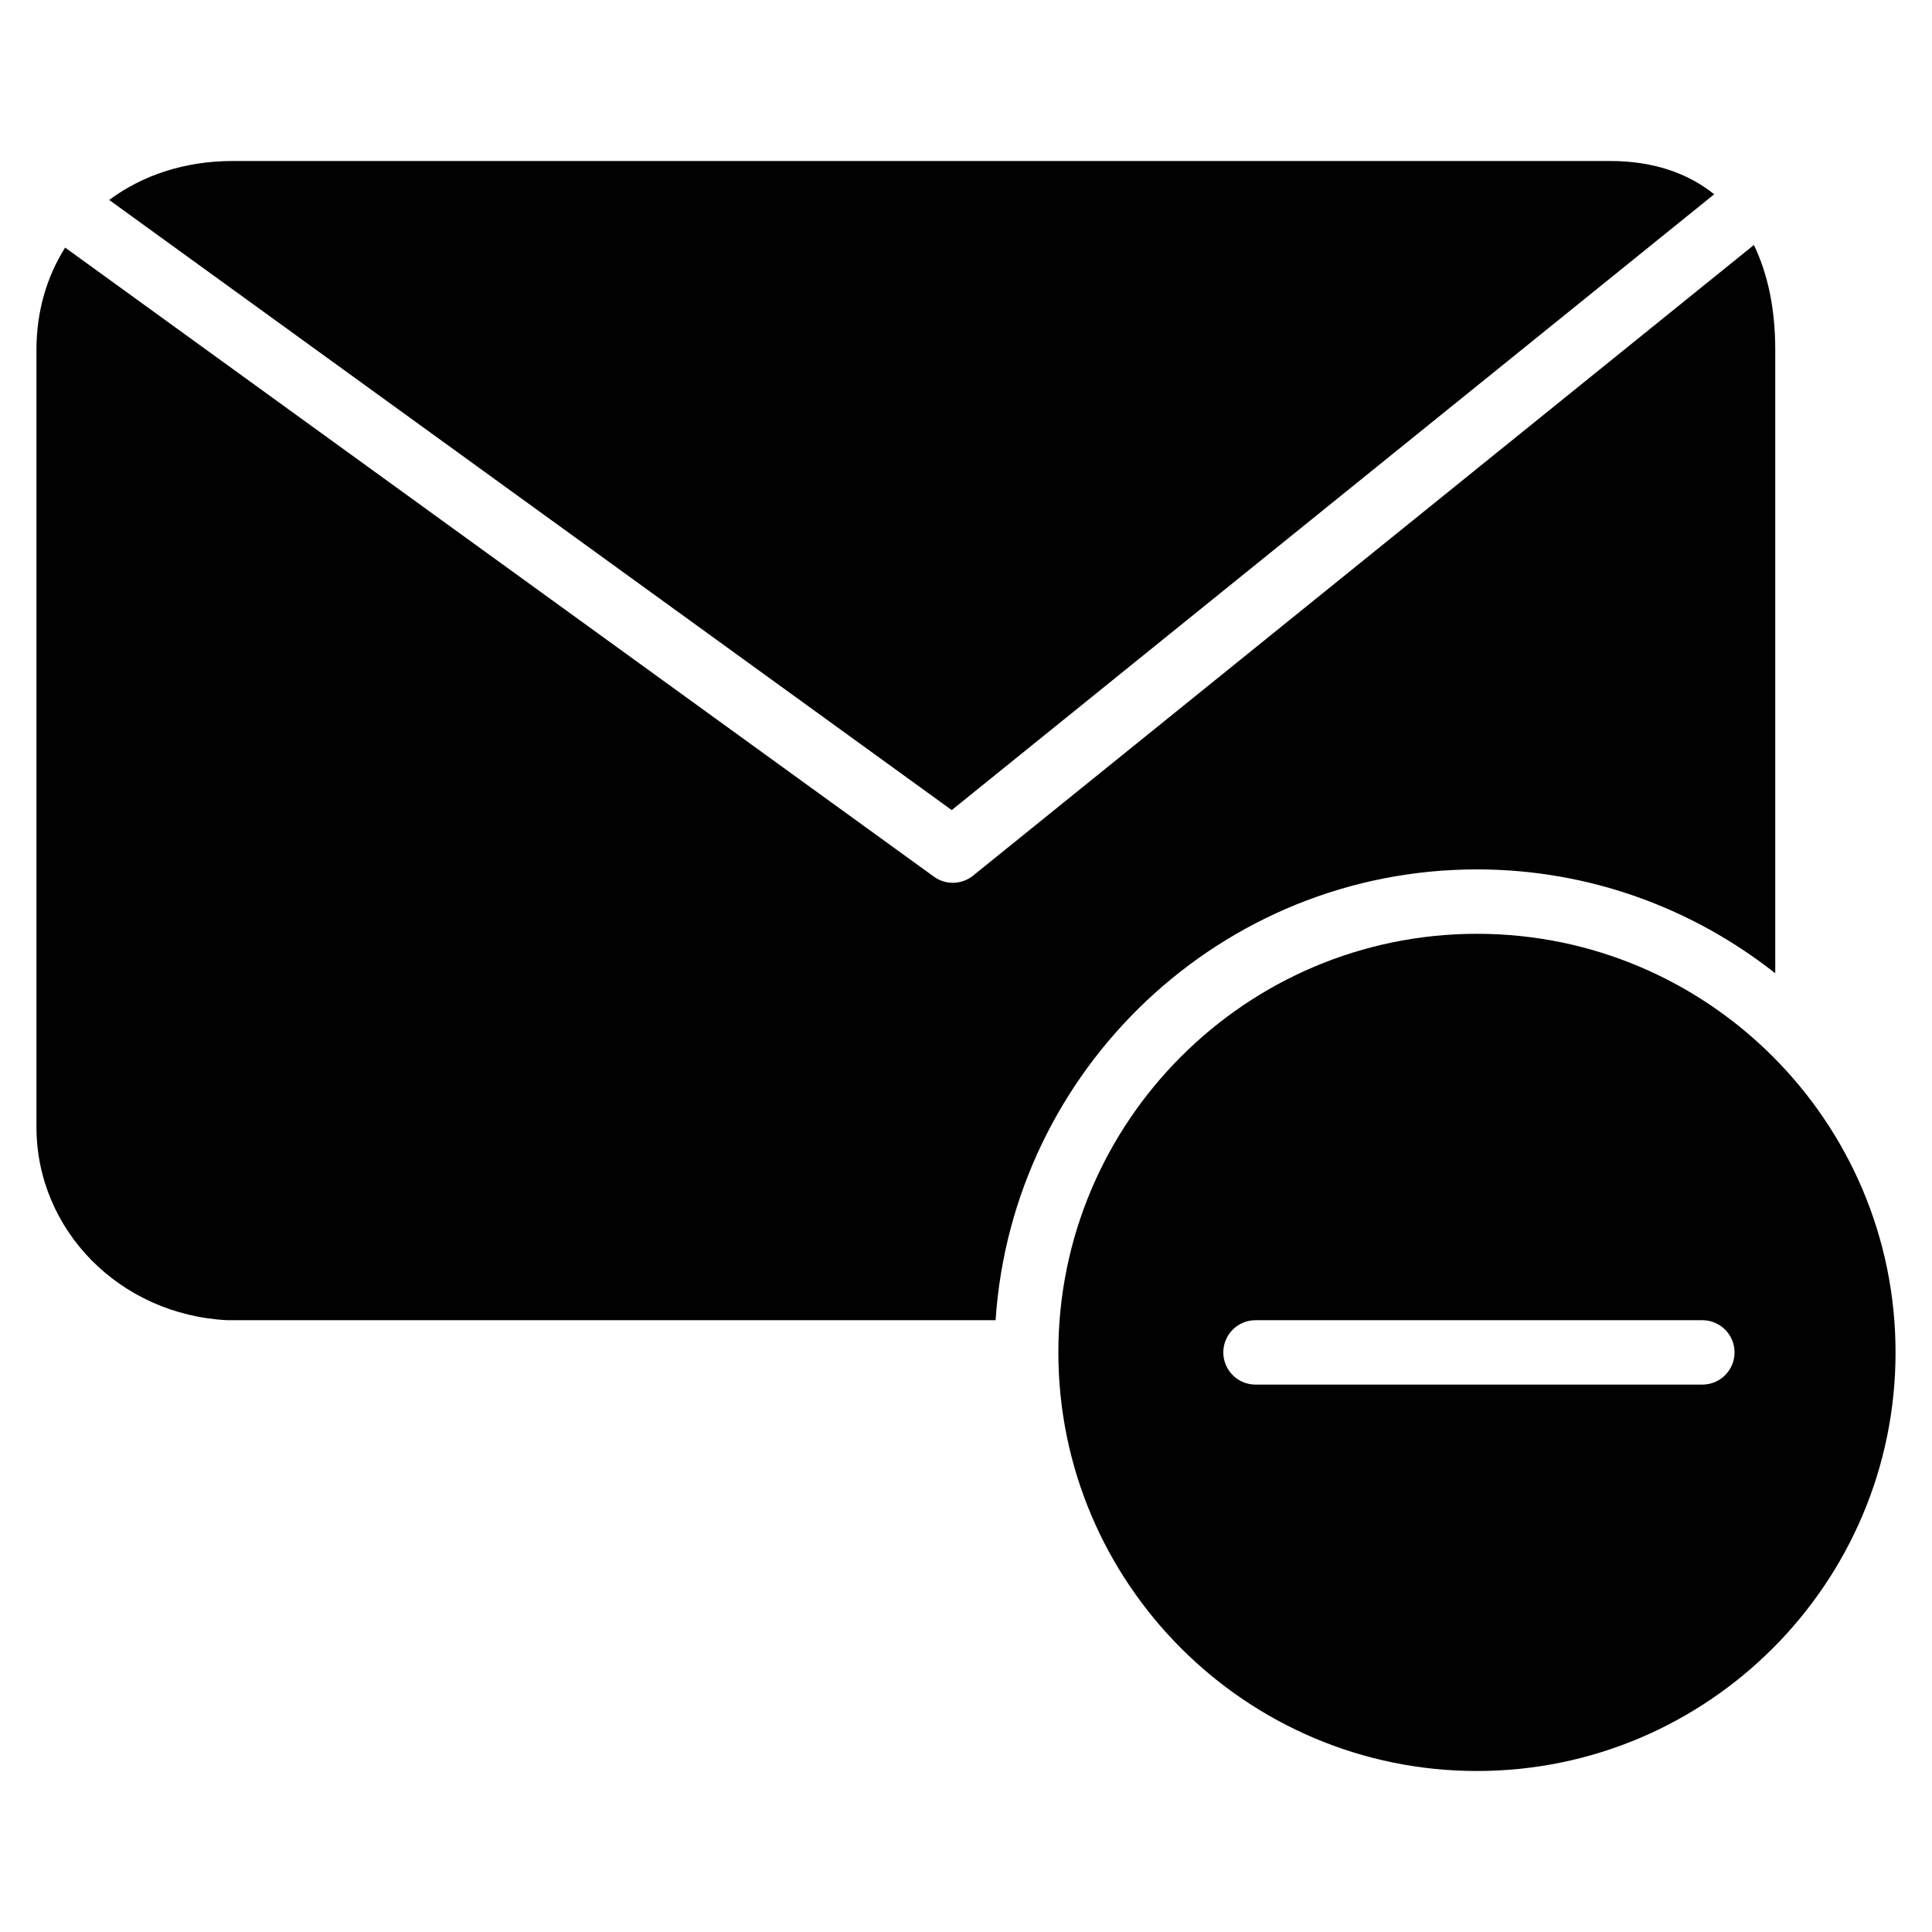 <?xml version="1.0" encoding="utf-8"?>
<!-- Generator: Adobe Illustrator 17.0.0, SVG Export Plug-In . SVG Version: 6.00 Build 0)  -->
<!DOCTYPE svg PUBLIC "-//W3C//DTD SVG 1.1//EN" "http://www.w3.org/Graphics/SVG/1.1/DTD/svg11.dtd">
<svg version="1.1" id="Layer_2" xmlns="http://www.w3.org/2000/svg" xmlns:xlink="http://www.w3.org/1999/xlink" x="0px" y="0px"
	 width="60px" height="60px" viewBox="0 0 60 60" enable-background="new 0 0 60 60" xml:space="preserve">
<g>
	<path fill="#010101" d="M45.868,27c3.497,0,6.71,1.212,9.264,3.226V10.861c0-1.286-0.237-2.368-0.663-3.253l-24.25,19.586
		c-0.183,0.148-0.406,0.222-0.628,0.222c-0.206,0-0.411-0.063-0.587-0.19L2.023,7.689c-0.567,0.898-0.891,1.976-0.891,3.173V35
		c0,3.197,2.582,5.833,5.928,6h23.859C31.437,33.196,37.935,27,45.868,27z"/>
	<path fill="#010101" d="M53.236,6.033C52.405,5.367,51.327,5,50.007,5H7.229C5.735,5,4.418,5.445,3.391,6.21l26.166,18.948
		L53.236,6.033z"/>
	<path fill="#010101" d="M45.868,29c-7.168,0-13,5.832-13,13c0,7.169,5.832,13,13,13s13-5.831,13-13
		C58.868,34.832,53.037,29,45.868,29z M52.868,43H38.991c-0.552,0-1-0.448-1-1c0-0.552,0.448-1,1-1h11.016h2.861
		c0.552,0,1,0.448,1,1C53.868,42.552,53.42,43,52.868,43z"/>
</g>
</svg>
